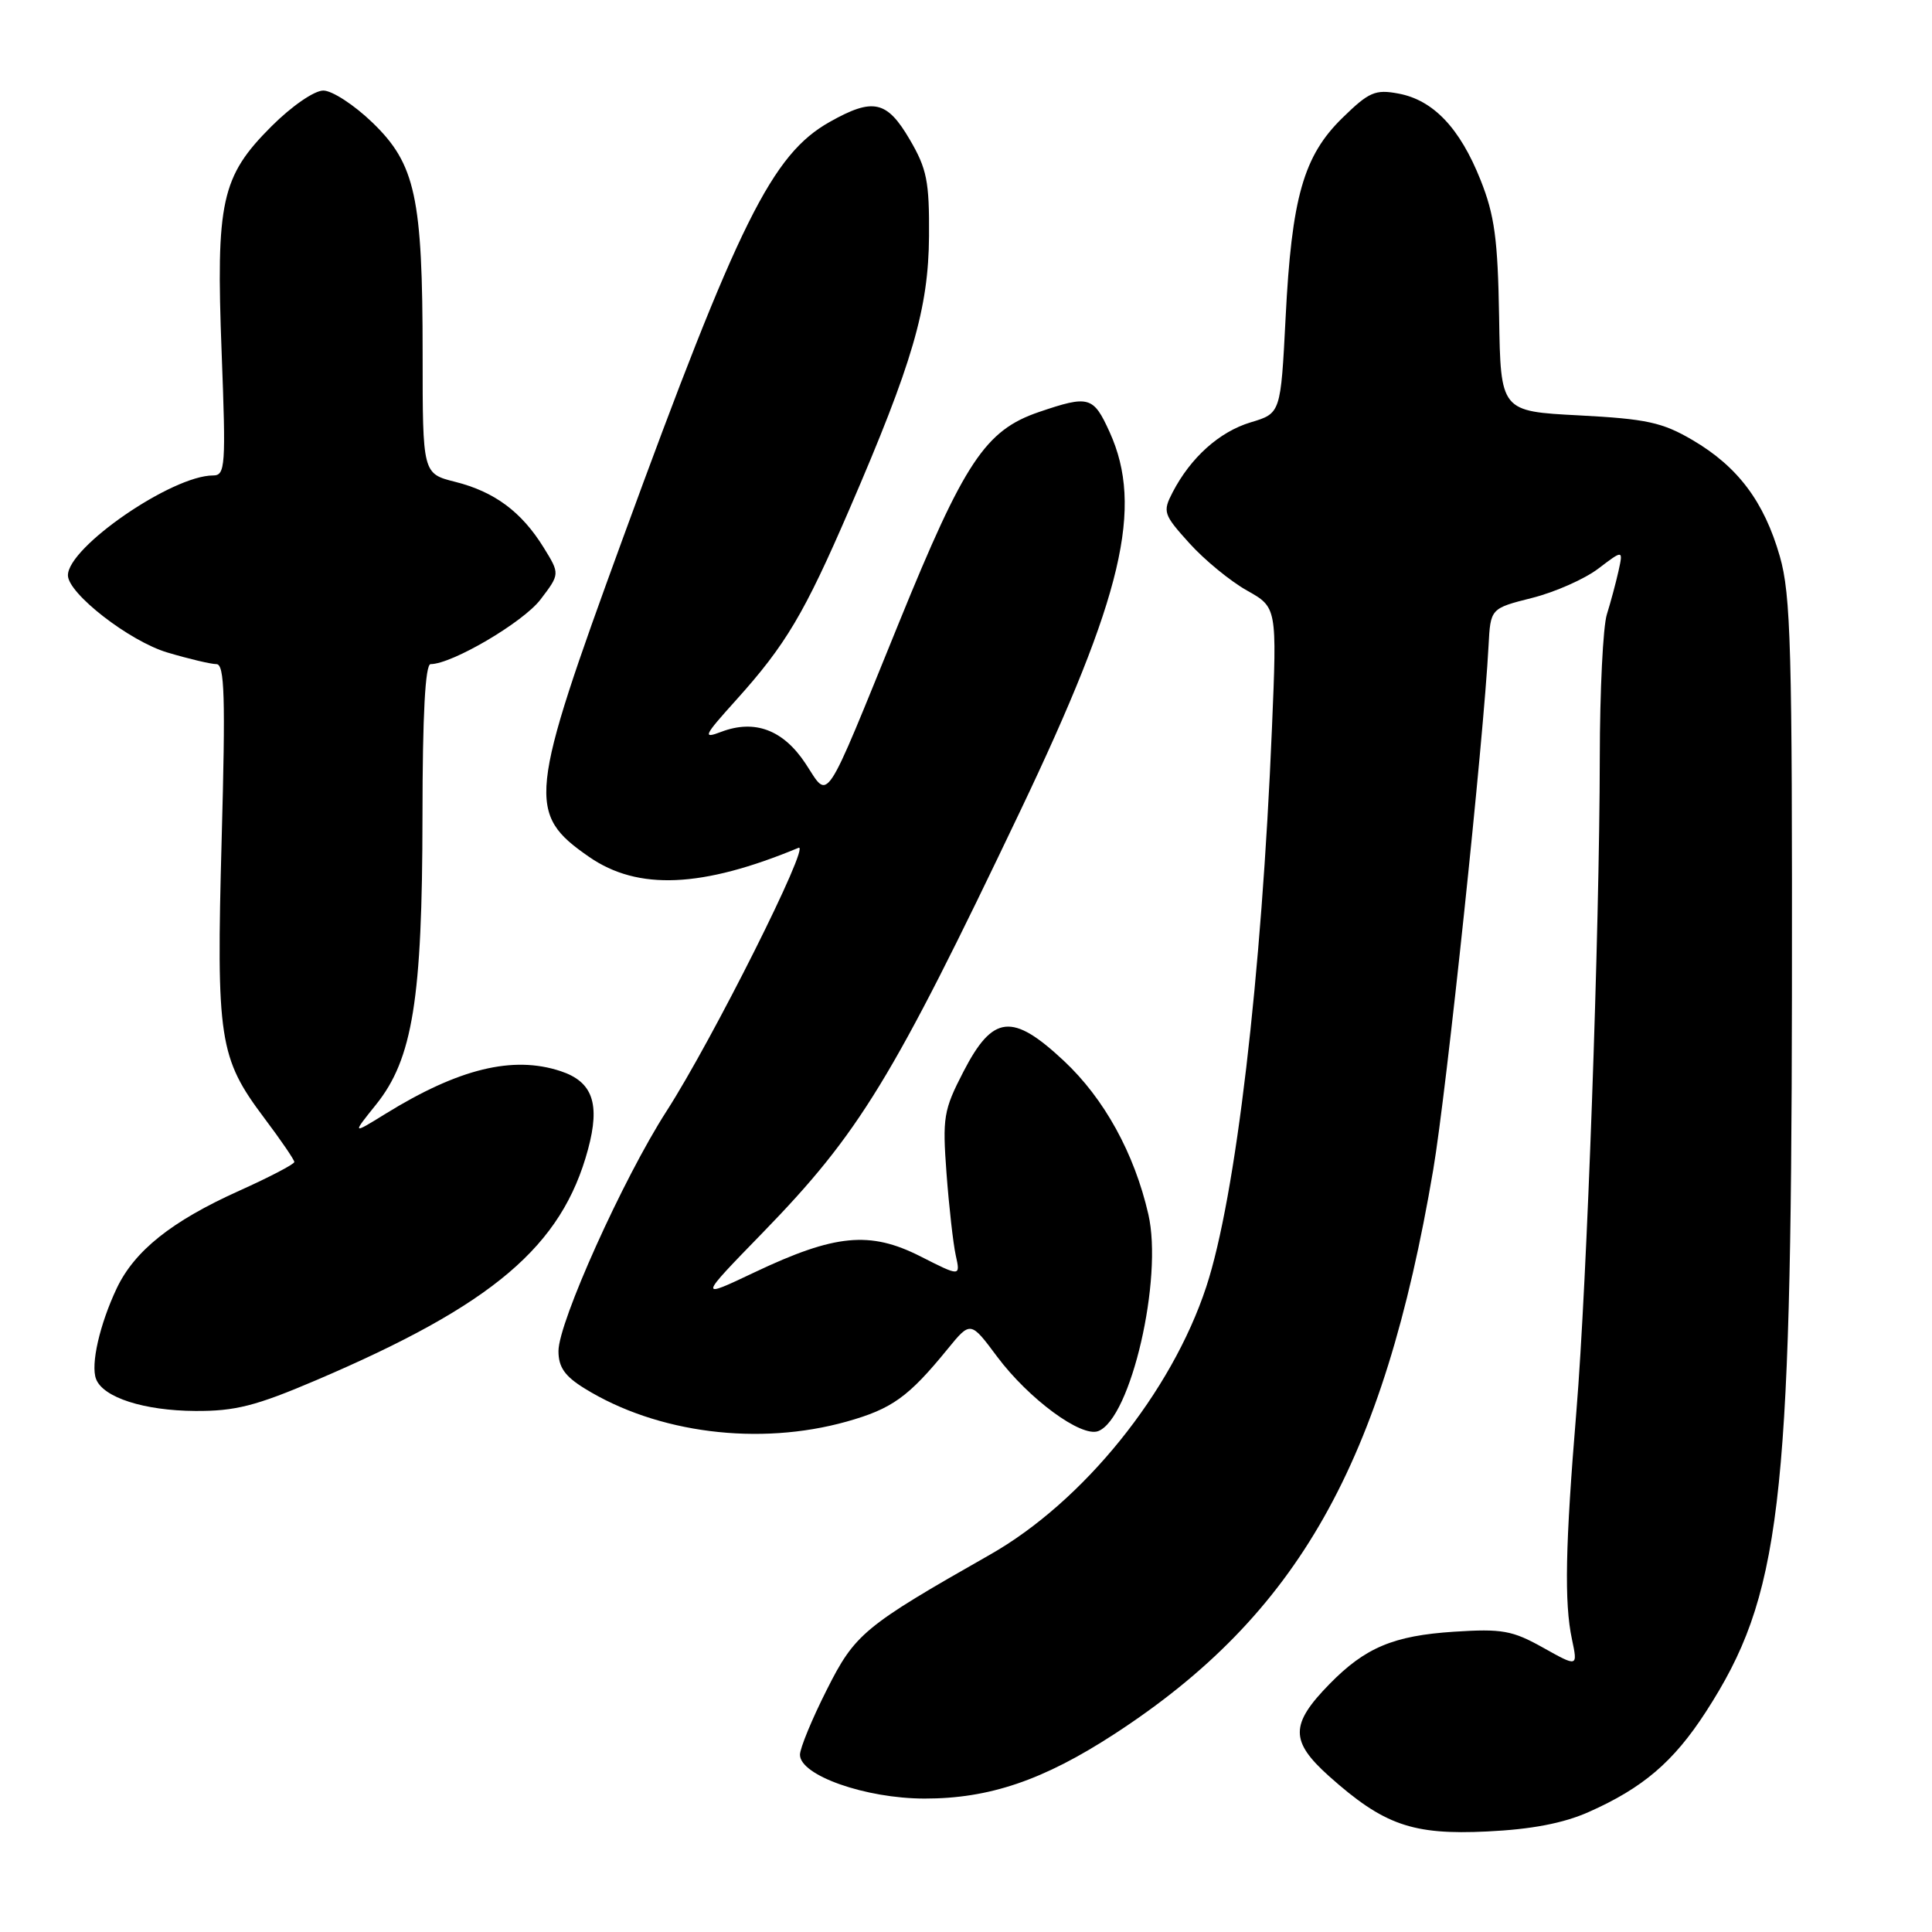 <?xml version="1.0" encoding="UTF-8" standalone="no"?>
<!DOCTYPE svg PUBLIC "-//W3C//DTD SVG 1.1//EN" "http://www.w3.org/Graphics/SVG/1.1/DTD/svg11.dtd" >
<svg xmlns="http://www.w3.org/2000/svg" xmlns:xlink="http://www.w3.org/1999/xlink" version="1.1" viewBox="0 0 256 256">
 <g >
 <path fill="currentColor"
d=" M 210.49 240.11 C 217.69 236.92 221.75 233.45 226.03 226.84 C 235.94 211.51 237.35 199.73 237.44 132.00 C 237.49 85.85 237.30 78.80 235.83 73.70 C 233.75 66.46 230.27 61.83 224.27 58.31 C 220.26 55.96 218.17 55.51 209.23 55.04 C 198.84 54.50 198.84 54.50 198.64 42.00 C 198.47 31.70 198.04 28.51 196.18 23.85 C 193.45 16.98 189.92 13.26 185.31 12.40 C 182.23 11.82 181.40 12.18 177.89 15.61 C 172.72 20.65 171.15 26.17 170.35 42.09 C 169.70 54.77 169.70 54.77 165.73 55.96 C 161.58 57.21 157.78 60.61 155.38 65.23 C 154.04 67.82 154.15 68.16 157.60 71.98 C 159.60 74.20 163.03 77.01 165.22 78.24 C 169.21 80.48 169.21 80.48 168.54 96.49 C 167.17 129.48 163.75 158.61 159.84 170.50 C 155.23 184.50 143.55 198.97 131.18 206.00 C 114.45 215.51 113.29 216.47 109.54 223.93 C 107.59 227.79 106.00 231.65 106.00 232.51 C 106.00 235.25 114.68 238.31 122.50 238.32 C 131.08 238.33 138.23 235.90 147.66 229.77 C 171.98 213.95 183.31 193.90 189.91 155.00 C 191.67 144.64 196.60 97.93 197.24 85.56 C 197.50 80.62 197.50 80.62 203.00 79.23 C 206.03 78.47 209.98 76.72 211.79 75.34 C 215.08 72.84 215.08 72.84 214.46 75.67 C 214.11 77.23 213.42 79.80 212.92 81.40 C 212.41 82.99 211.99 91.54 211.98 100.40 C 211.95 123.47 210.28 170.04 208.88 187.00 C 207.41 204.79 207.26 212.38 208.29 217.20 C 209.07 220.90 209.07 220.90 204.46 218.32 C 200.39 216.04 199.02 215.80 192.68 216.21 C 184.65 216.73 180.89 218.31 176.15 223.16 C 170.94 228.49 170.93 230.71 176.09 235.34 C 183.35 241.82 187.14 243.16 197.05 242.68 C 202.91 242.40 207.13 241.60 210.49 240.11 Z  M 112.18 188.37 C 118.19 186.68 120.36 185.13 125.55 178.77 C 128.60 175.03 128.60 175.03 132.13 179.77 C 136.32 185.37 143.27 190.49 145.52 189.63 C 149.84 187.97 154.13 169.41 152.16 160.89 C 150.30 152.80 146.31 145.56 140.96 140.56 C 134.13 134.17 131.56 134.45 127.66 142.00 C 125.02 147.11 124.87 148.06 125.42 155.50 C 125.75 159.90 126.30 164.78 126.64 166.33 C 127.27 169.17 127.27 169.17 121.95 166.47 C 115.27 163.09 110.65 163.53 100.00 168.58 C 92.50 172.14 92.50 172.14 101.08 163.32 C 113.87 150.15 118.23 143.02 135.17 107.50 C 148.76 79.01 151.55 67.21 147.03 57.25 C 144.87 52.50 144.30 52.34 137.65 54.60 C 130.56 57.02 127.79 61.19 119.12 82.50 C 108.95 107.48 109.93 106.00 106.72 101.15 C 103.77 96.70 100.00 95.29 95.57 96.97 C 93.05 97.93 93.23 97.54 97.53 92.77 C 104.12 85.45 106.58 81.30 112.54 67.50 C 120.93 48.09 123.03 40.87 123.10 31.30 C 123.15 24.03 122.82 22.37 120.54 18.48 C 117.52 13.32 115.69 12.92 109.95 16.15 C 102.30 20.45 97.89 29.33 82.51 71.39 C 70.00 105.63 69.77 107.80 78.07 113.55 C 84.53 118.02 93.03 117.65 105.81 112.34 C 107.51 111.63 94.36 137.86 88.31 147.25 C 82.59 156.14 74.00 175.20 74.00 179.02 C 74.00 181.16 74.84 182.36 77.47 183.98 C 87.07 189.92 100.58 191.62 112.18 188.37 Z  M 41.88 182.89 C 65.35 172.87 74.46 165.14 77.92 152.28 C 79.55 146.24 78.53 143.33 74.28 141.93 C 67.96 139.84 60.78 141.59 51.07 147.59 C 46.64 150.33 46.64 150.33 49.83 146.36 C 54.68 140.33 55.96 132.38 55.98 108.25 C 55.99 94.64 56.35 88.00 57.06 88.00 C 59.89 88.00 69.31 82.46 71.61 79.45 C 74.20 76.05 74.20 76.05 72.03 72.54 C 69.11 67.82 65.53 65.16 60.33 63.85 C 56.00 62.76 56.00 62.76 56.00 46.93 C 56.00 26.13 55.05 21.74 49.36 16.25 C 46.94 13.91 44.01 12.00 42.84 12.00 C 41.64 12.00 38.65 14.06 35.96 16.75 C 29.32 23.39 28.60 26.67 29.37 46.75 C 29.94 61.77 29.86 63.00 28.24 63.00 C 22.80 63.00 9.00 72.49 9.00 76.23 C 9.00 78.64 17.16 84.97 22.18 86.46 C 25.03 87.31 27.96 88.00 28.68 88.00 C 29.76 88.00 29.89 92.33 29.37 111.25 C 28.65 137.76 29.02 140.16 35.02 148.15 C 37.21 151.06 39.00 153.68 39.00 153.97 C 39.00 154.26 35.70 155.98 31.68 157.79 C 22.75 161.81 17.84 165.72 15.47 170.70 C 13.21 175.48 11.99 180.81 12.73 182.73 C 13.67 185.18 19.09 186.92 25.88 186.96 C 31.17 186.99 33.89 186.30 41.88 182.89 Z "/>
</g>
</svg>
